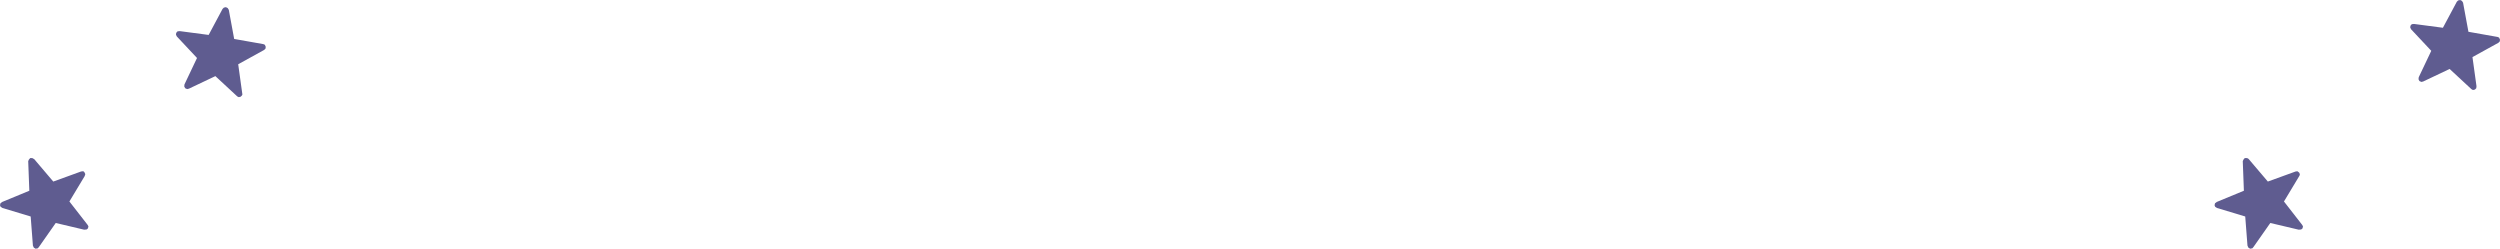 <?xml version="1.0" encoding="UTF-8" standalone="no"?>
<svg xmlns:xlink="http://www.w3.org/1999/xlink" height="55.55px" width="558.35px" xmlns="http://www.w3.org/2000/svg">
  <g transform="matrix(1.0, 0.0, 0.0, 1.0, 552.35, 40.1)">
    <path d="M-13.2 -34.75 L-6.75 -33.9 -3.65 -39.7 -3.35 -40.0 -2.9 -40.1 -2.5 -39.9 -2.25 -39.5 -1.05 -33.0 5.45 -31.85 5.8 -31.7 6.0 -31.25 5.95 -30.85 5.65 -30.55 -0.15 -27.35 0.75 -20.85 0.7 -20.4 0.4 -20.1 0.0 -20.0 Q-0.25 -20.05 -0.45 -20.25 L-5.25 -24.7 -11.15 -21.9 -11.55 -21.8 -12.0 -22.0 -12.2 -22.4 -12.15 -22.85 -9.35 -28.75 -13.85 -33.55 -14.05 -33.95 -14.0 -34.35 -13.7 -34.7 -13.2 -34.75 M-551.85 5.0 L-545.8 2.5 -546.05 -4.1 -545.9 -4.45 -545.6 -4.8 -545.15 -4.8 -544.7 -4.55 -540.45 0.45 -534.25 -1.8 -533.85 -1.85 Q-533.6 -1.85 -533.45 -1.55 L-533.3 -1.2 -533.45 -0.75 -536.85 4.9 -532.8 10.1 -532.6 10.45 -532.7 10.9 -533.0 11.15 -533.55 11.2 -539.9 9.7 -543.65 15.05 -543.9 15.35 -544.4 15.45 -544.8 15.2 -545.0 14.75 -545.5 8.25 -551.8 6.35 -552.2 6.1 -552.35 5.75 -552.25 5.3 -551.85 5.0 M-512.2 -33.15 L-505.75 -32.3 -502.65 -38.1 -502.35 -38.4 -501.9 -38.5 -501.5 -38.3 -501.25 -37.9 -500.05 -31.4 -493.55 -30.25 -493.2 -30.1 -493.0 -29.65 -493.05 -29.25 -493.35 -28.95 -499.15 -25.75 -498.25 -19.25 Q-498.15 -19.0 -498.3 -18.8 L-498.6 -18.5 -499.0 -18.4 Q-499.25 -18.45 -499.45 -18.65 L-504.25 -23.1 -510.15 -20.3 -510.55 -20.2 -511.0 -20.4 -511.2 -20.8 -511.15 -21.25 -508.35 -27.15 -512.85 -31.95 -513.05 -32.35 -513.0 -32.75 -512.7 -33.1 -512.2 -33.15 M-57.25 5.0 L-51.2 2.5 -51.45 -4.1 -51.3 -4.45 -51.0 -4.8 -50.55 -4.8 Q-50.25 -4.75 -50.1 -4.55 L-45.85 0.45 -39.65 -1.8 -39.25 -1.85 -38.85 -1.55 -38.7 -1.2 Q-38.7 -0.95 -38.85 -0.75 L-42.25 4.9 -38.2 10.1 -38.0 10.45 -38.1 10.9 -38.4 11.15 -38.95 11.2 -45.3 9.7 -49.05 15.05 -49.3 15.35 -49.8 15.45 -50.2 15.2 -50.4 14.75 -50.9 8.25 -57.2 6.35 -57.6 6.1 -57.75 5.75 -57.65 5.3 -57.25 5.0" fill="#5f5c90" fill-rule="evenodd" stroke="none"/>
  </g>
</svg>
